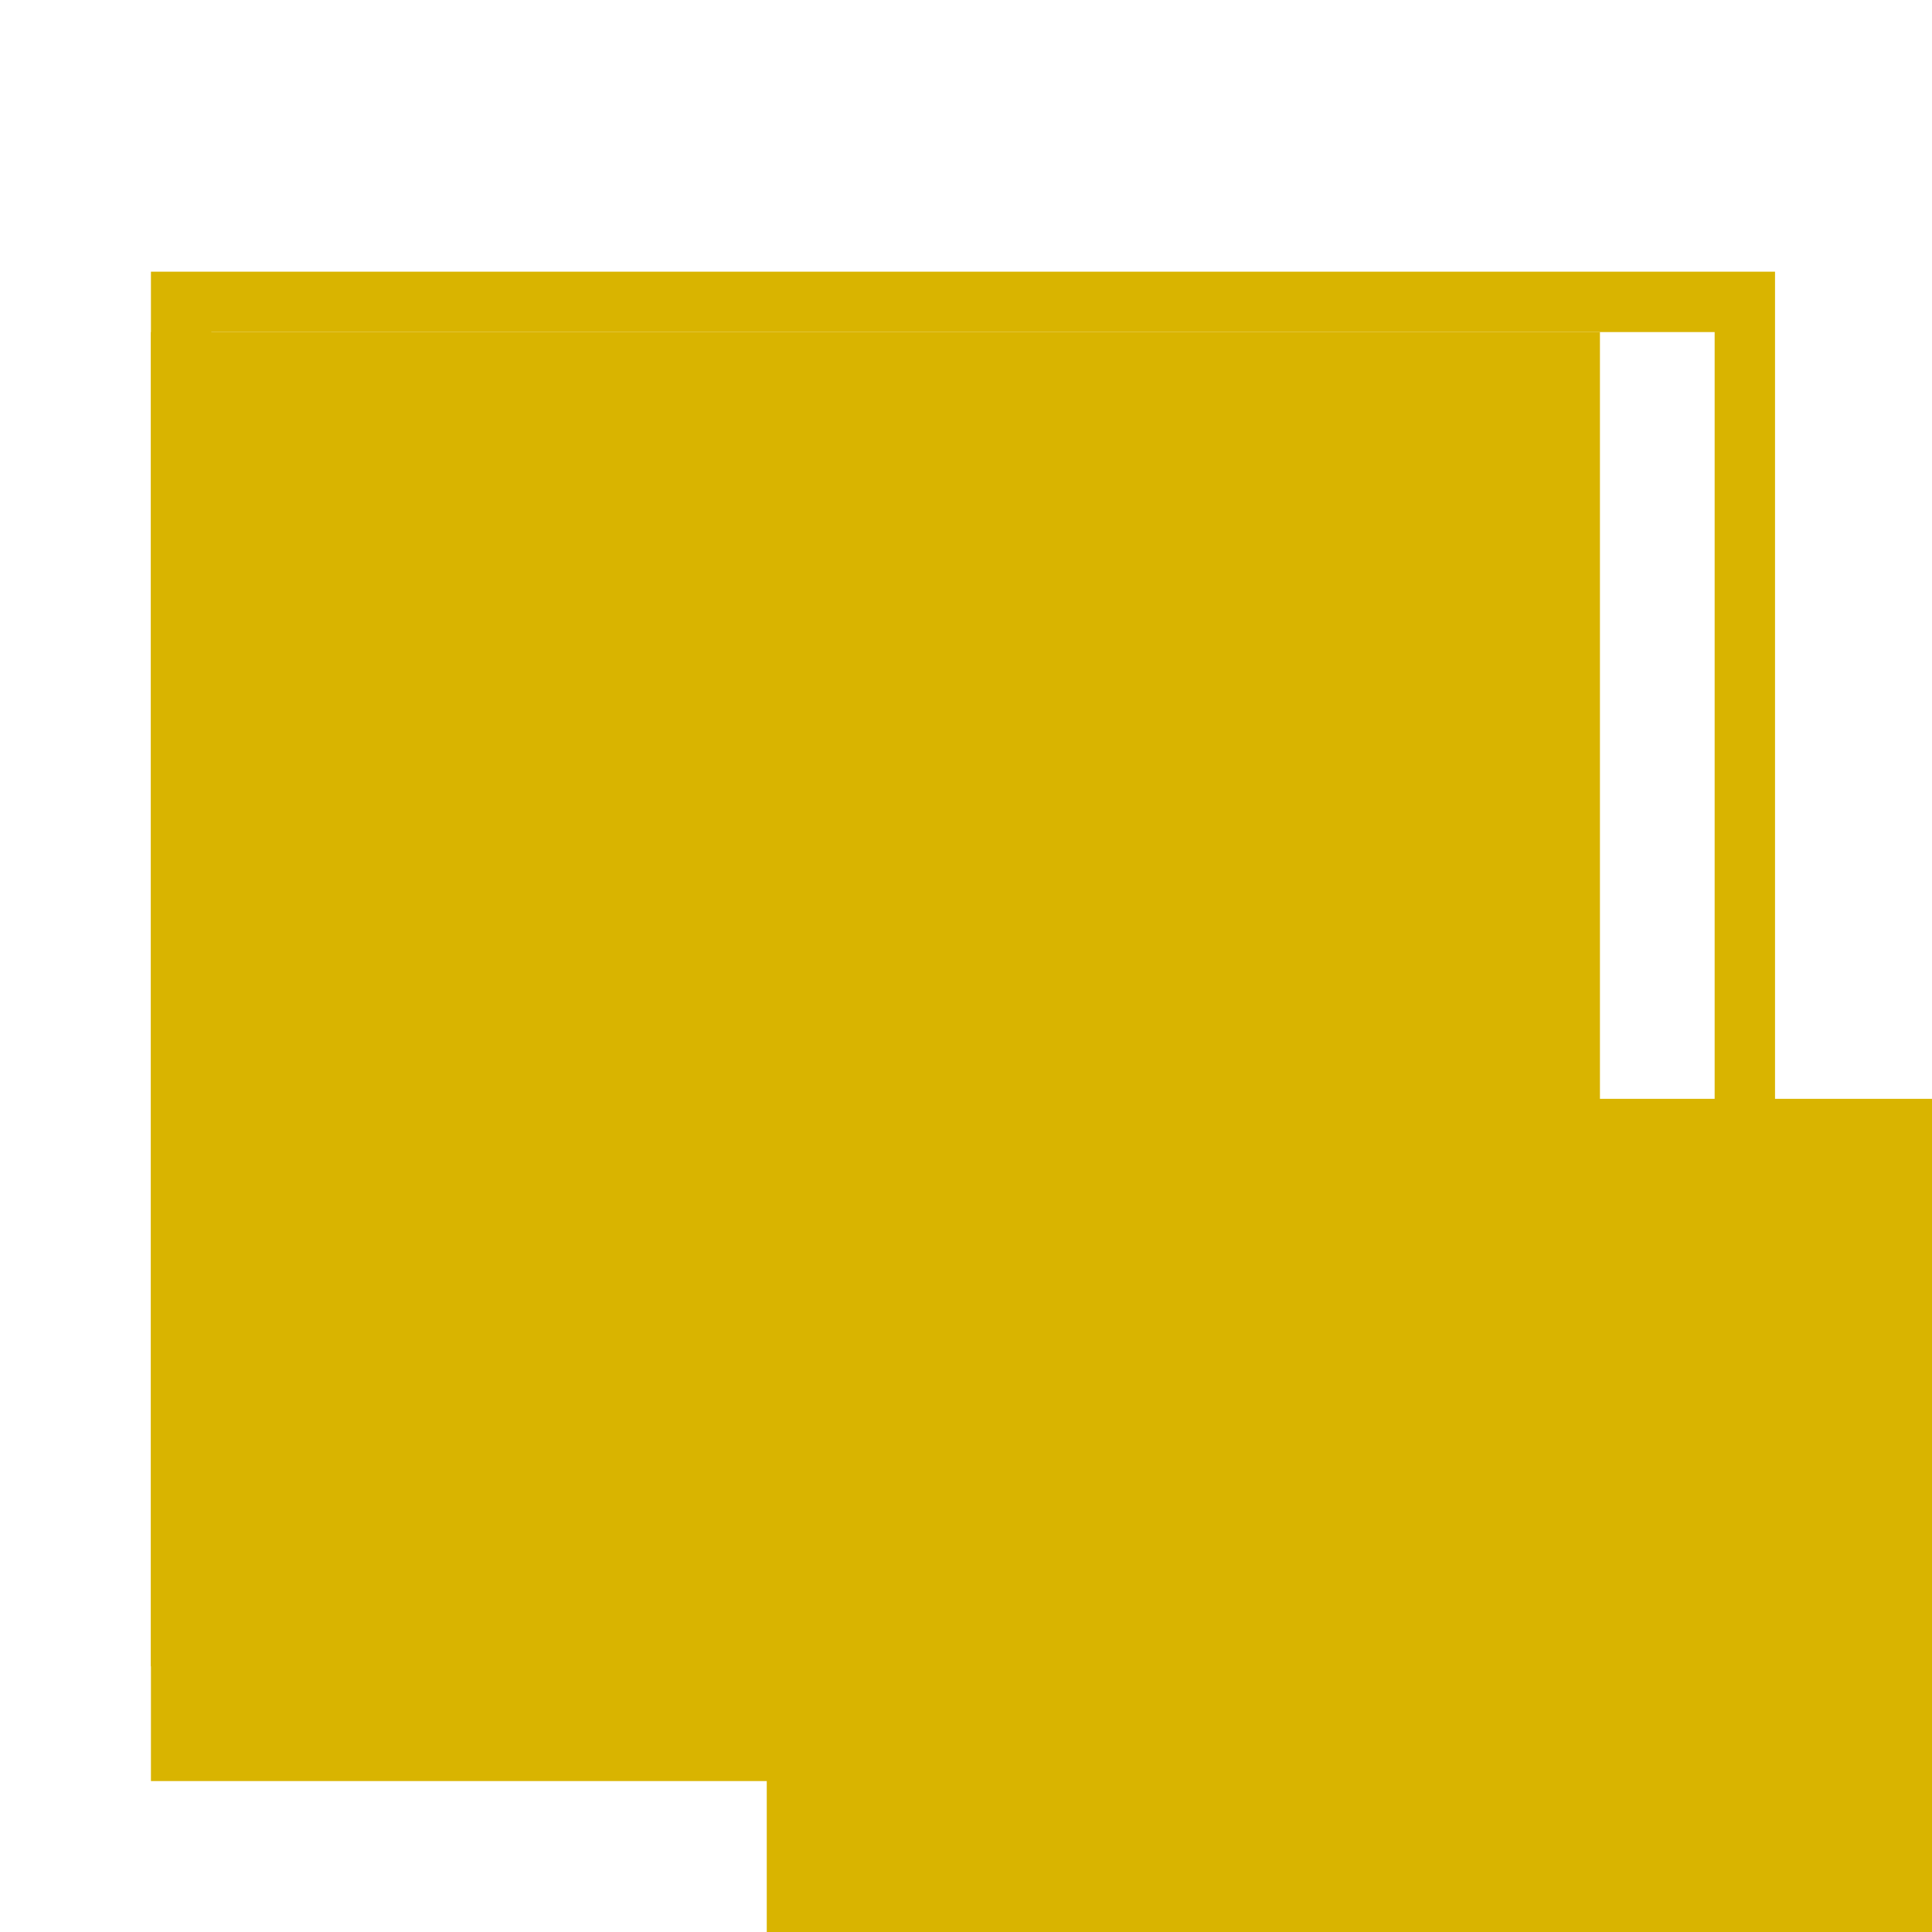 <svg xmlns:xlink="http://www.w3.org/1999/xlink" xmlns="http://www.w3.org/2000/svg" viewBox="0 0 32 32" width="24px"
    height="24px">
    <title>file_type_shell</title>
    <path d="M29.4,27.6H2.5V4.5H29.4Zm-25.9-1H28.4V5.5H3.5Z" style="fill:#d9b400" />
    <polygon points="6.077 19.316 5.522 18.484 10.366 15.255 5.479 11.184 6.12 10.416 12.035 15.344 6.077 19.316"
        style="fill:#d9b400" />
    <rect x="12.7" y="18.2" width="24px" height="24px" style="fill:#d9b400" />
    <rect x="2.5" y="5.5" width="24px" height="24px" style="fill:#d9b400" />
</svg>